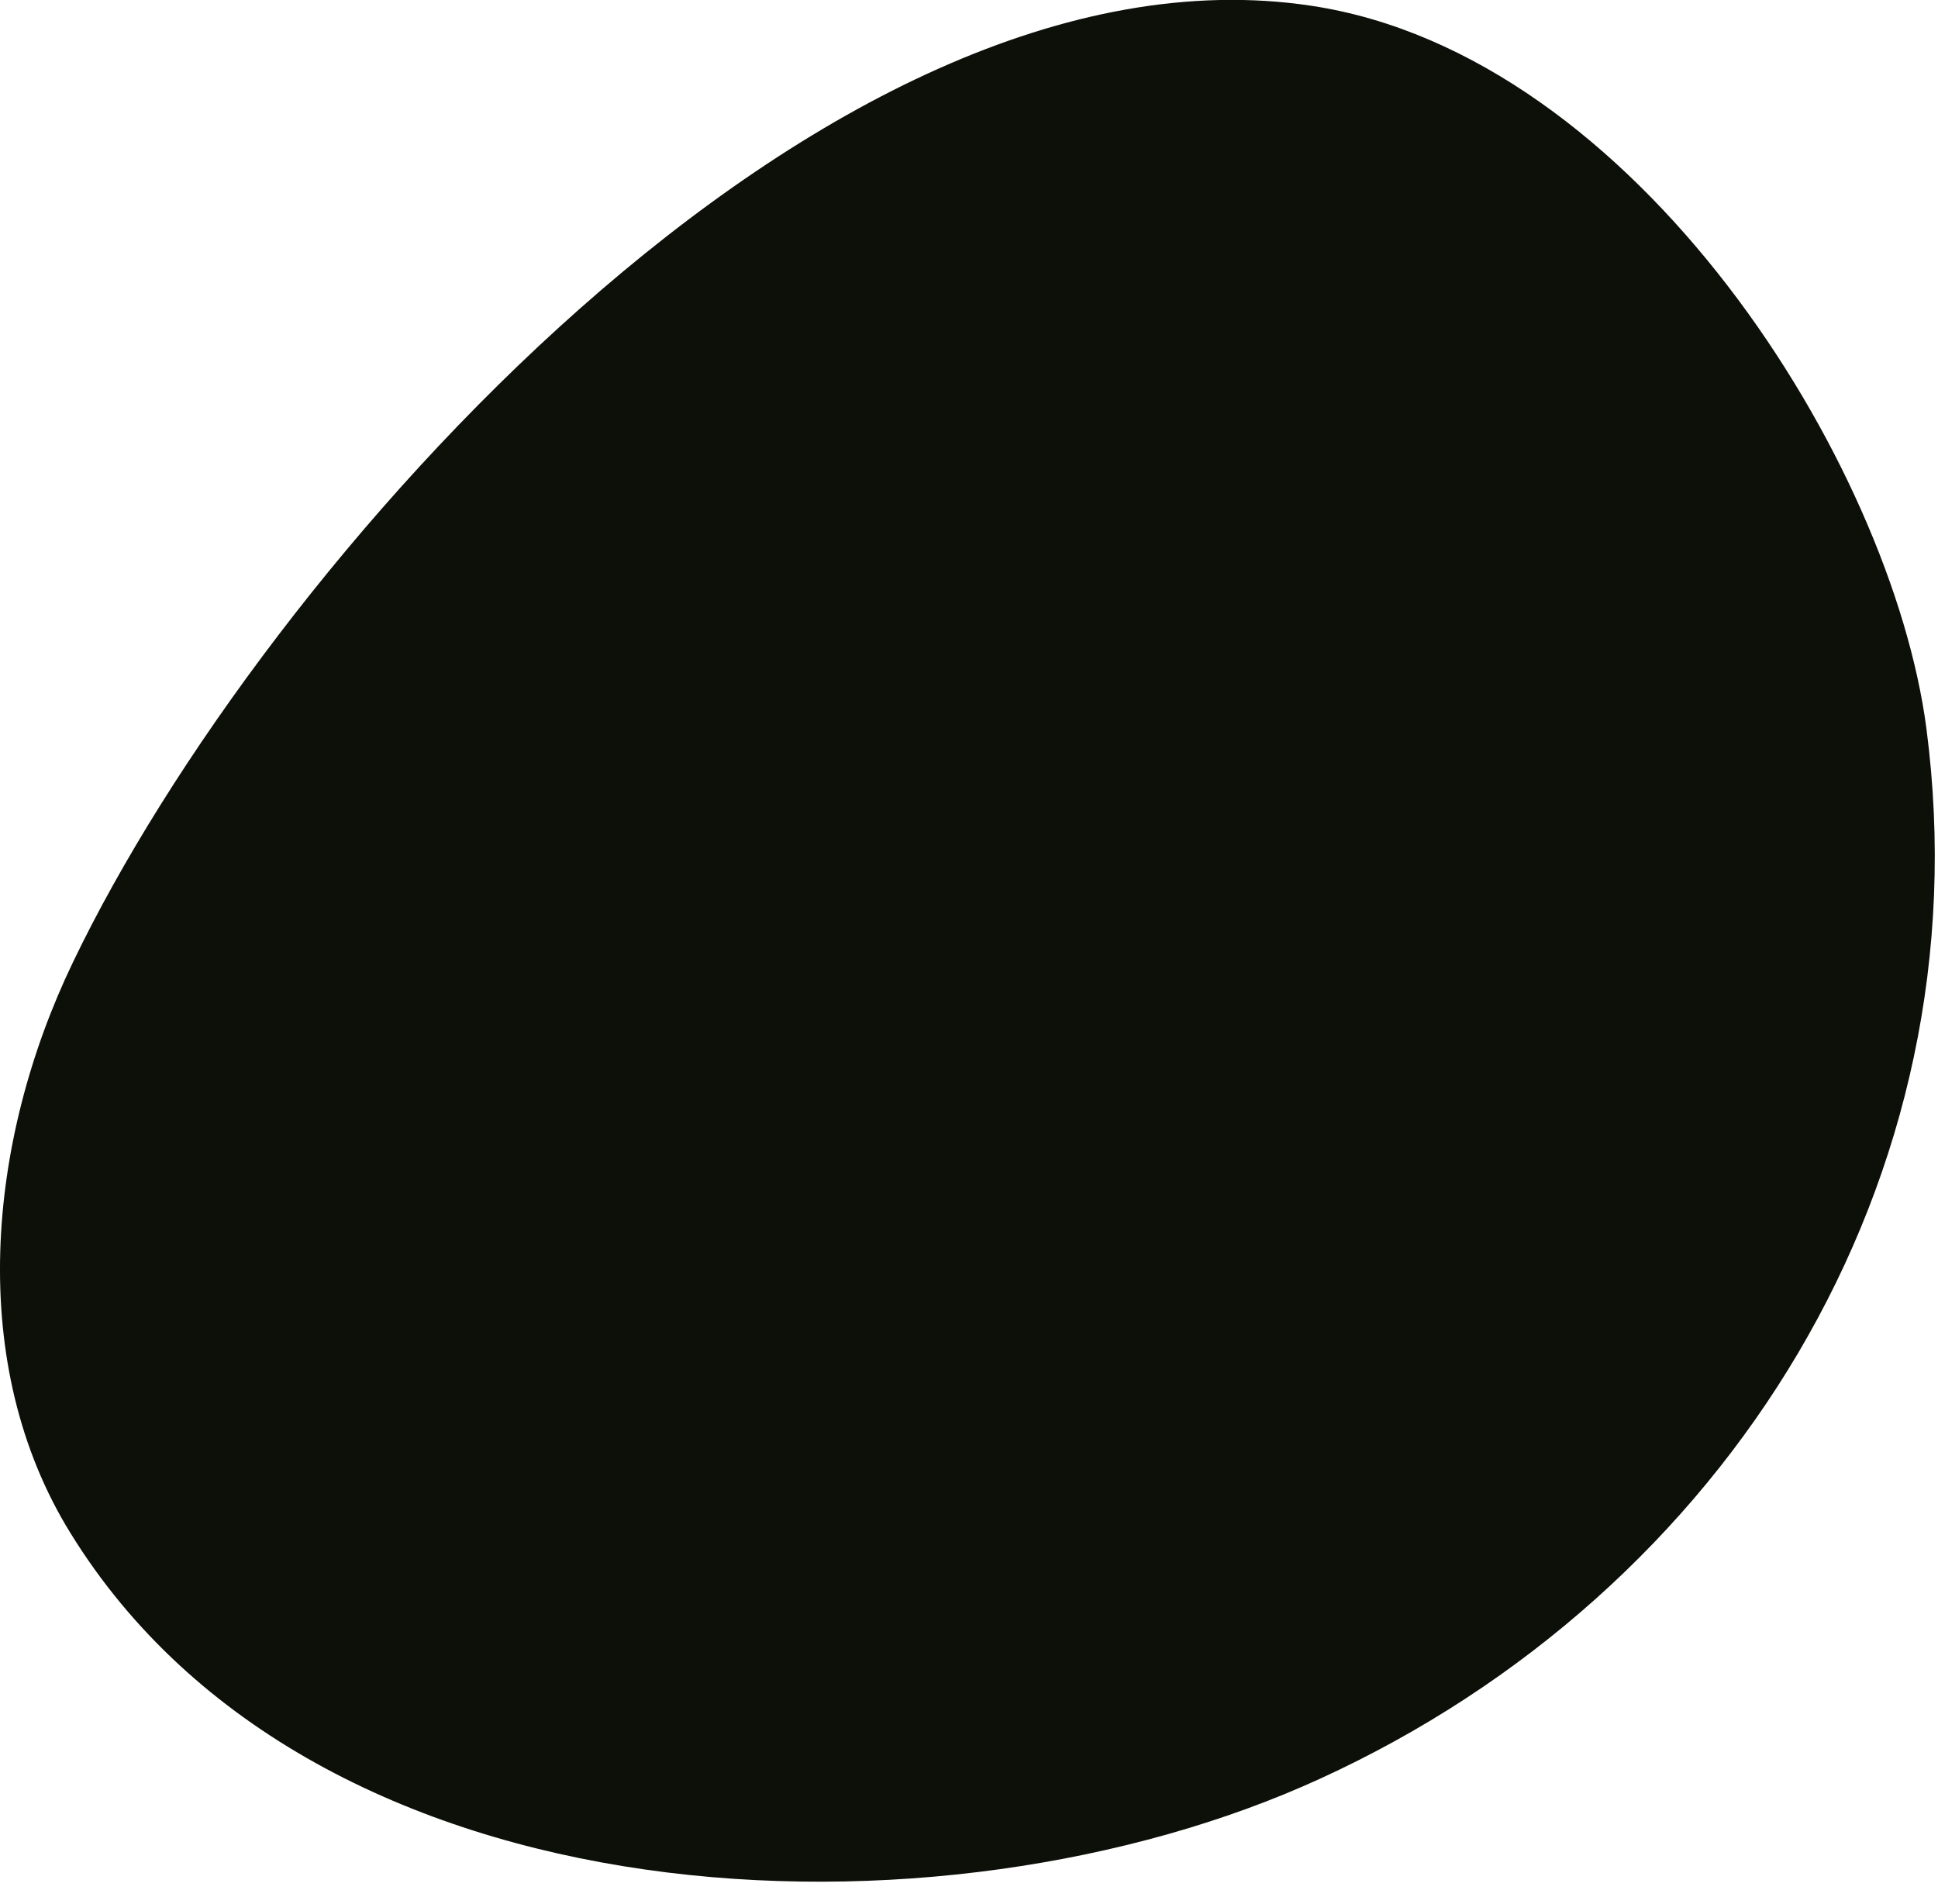 <svg width="57" height="56" viewBox="0 0 57 56" fill="none" xmlns="http://www.w3.org/2000/svg">
<g clip-path="url(#clip0)">
<path d="M38.57 0.17C24.22 -2 7.73 16.68 2.15 28.29C-0.39 33.56 -1 40.13 2.08 45.1C9.26 56.73 27.69 57.42 38.83 52.31C50.83 46.82 58.39 34.68 56.66 21.43C55.64 13.63 48.14 1.61 38.57 0.17Z" fill="#0D1009"/>
</g>
<defs>
<clipPath id="clip0">
<rect width="56.91" height="55.34" fill="white"/>
</clipPath>
</defs>
</svg>
